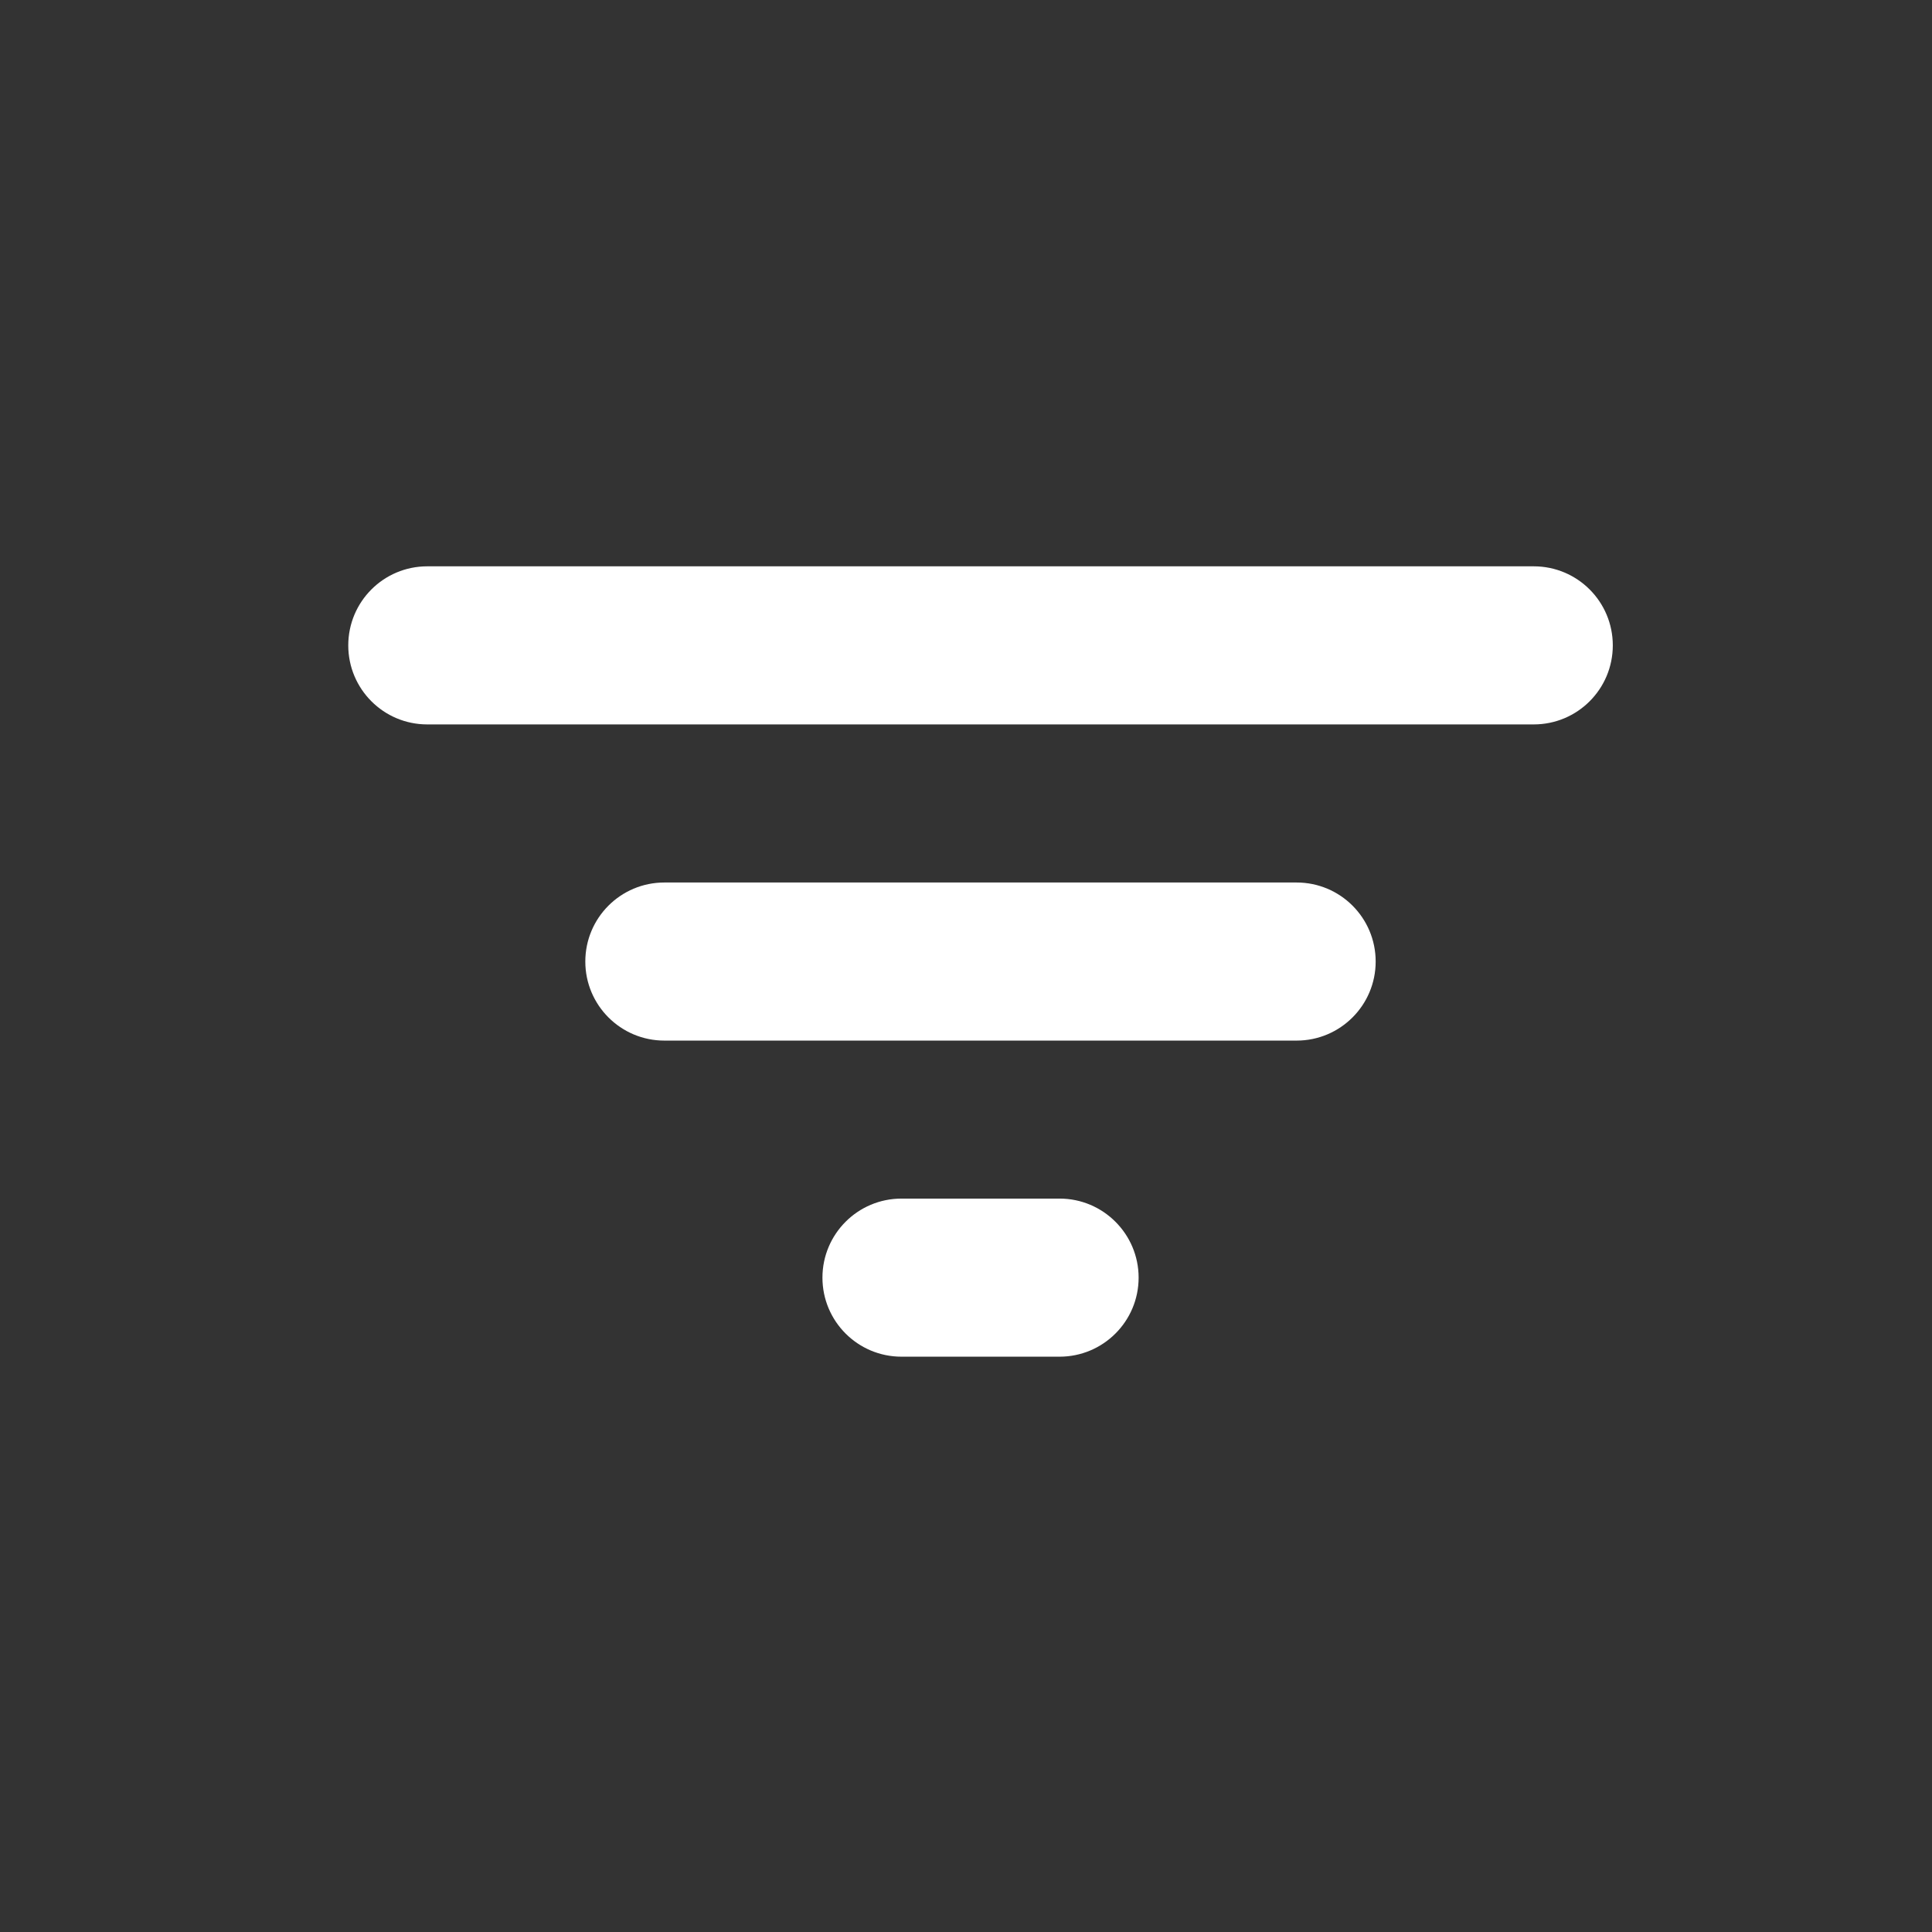 <svg xmlns="http://www.w3.org/2000/svg" width="23" height="23" viewBox="0 0 23 23" fill="none">
            <rect x="0" y="0" width="23" height="23" fill="#333333" stroke="none"/>
            <path d="M6.968 11.447C6.968 10.927 7.389 10.506 7.909 10.506H15.436C15.956 10.506 16.377 10.927 16.377 11.447C16.377 11.966 15.956 12.388 15.436 12.388H7.909C7.389 12.388 6.968 11.966 6.968 11.447ZM4.146 7.683C4.146 7.163 4.567 6.742 5.086 6.742H18.259C18.779 6.742 19.2 7.163 19.2 7.683C19.2 8.203 18.779 8.624 18.259 8.624H5.086C4.567 8.624 4.146 8.203 4.146 7.683ZM9.791 15.21C9.791 14.691 10.212 14.269 10.732 14.269H12.614C13.133 14.269 13.555 14.691 13.555 15.21C13.555 15.73 13.133 16.151 12.614 16.151H10.732C10.212 16.151 9.791 15.73 9.791 15.21Z" fill="white"/>
          </svg>